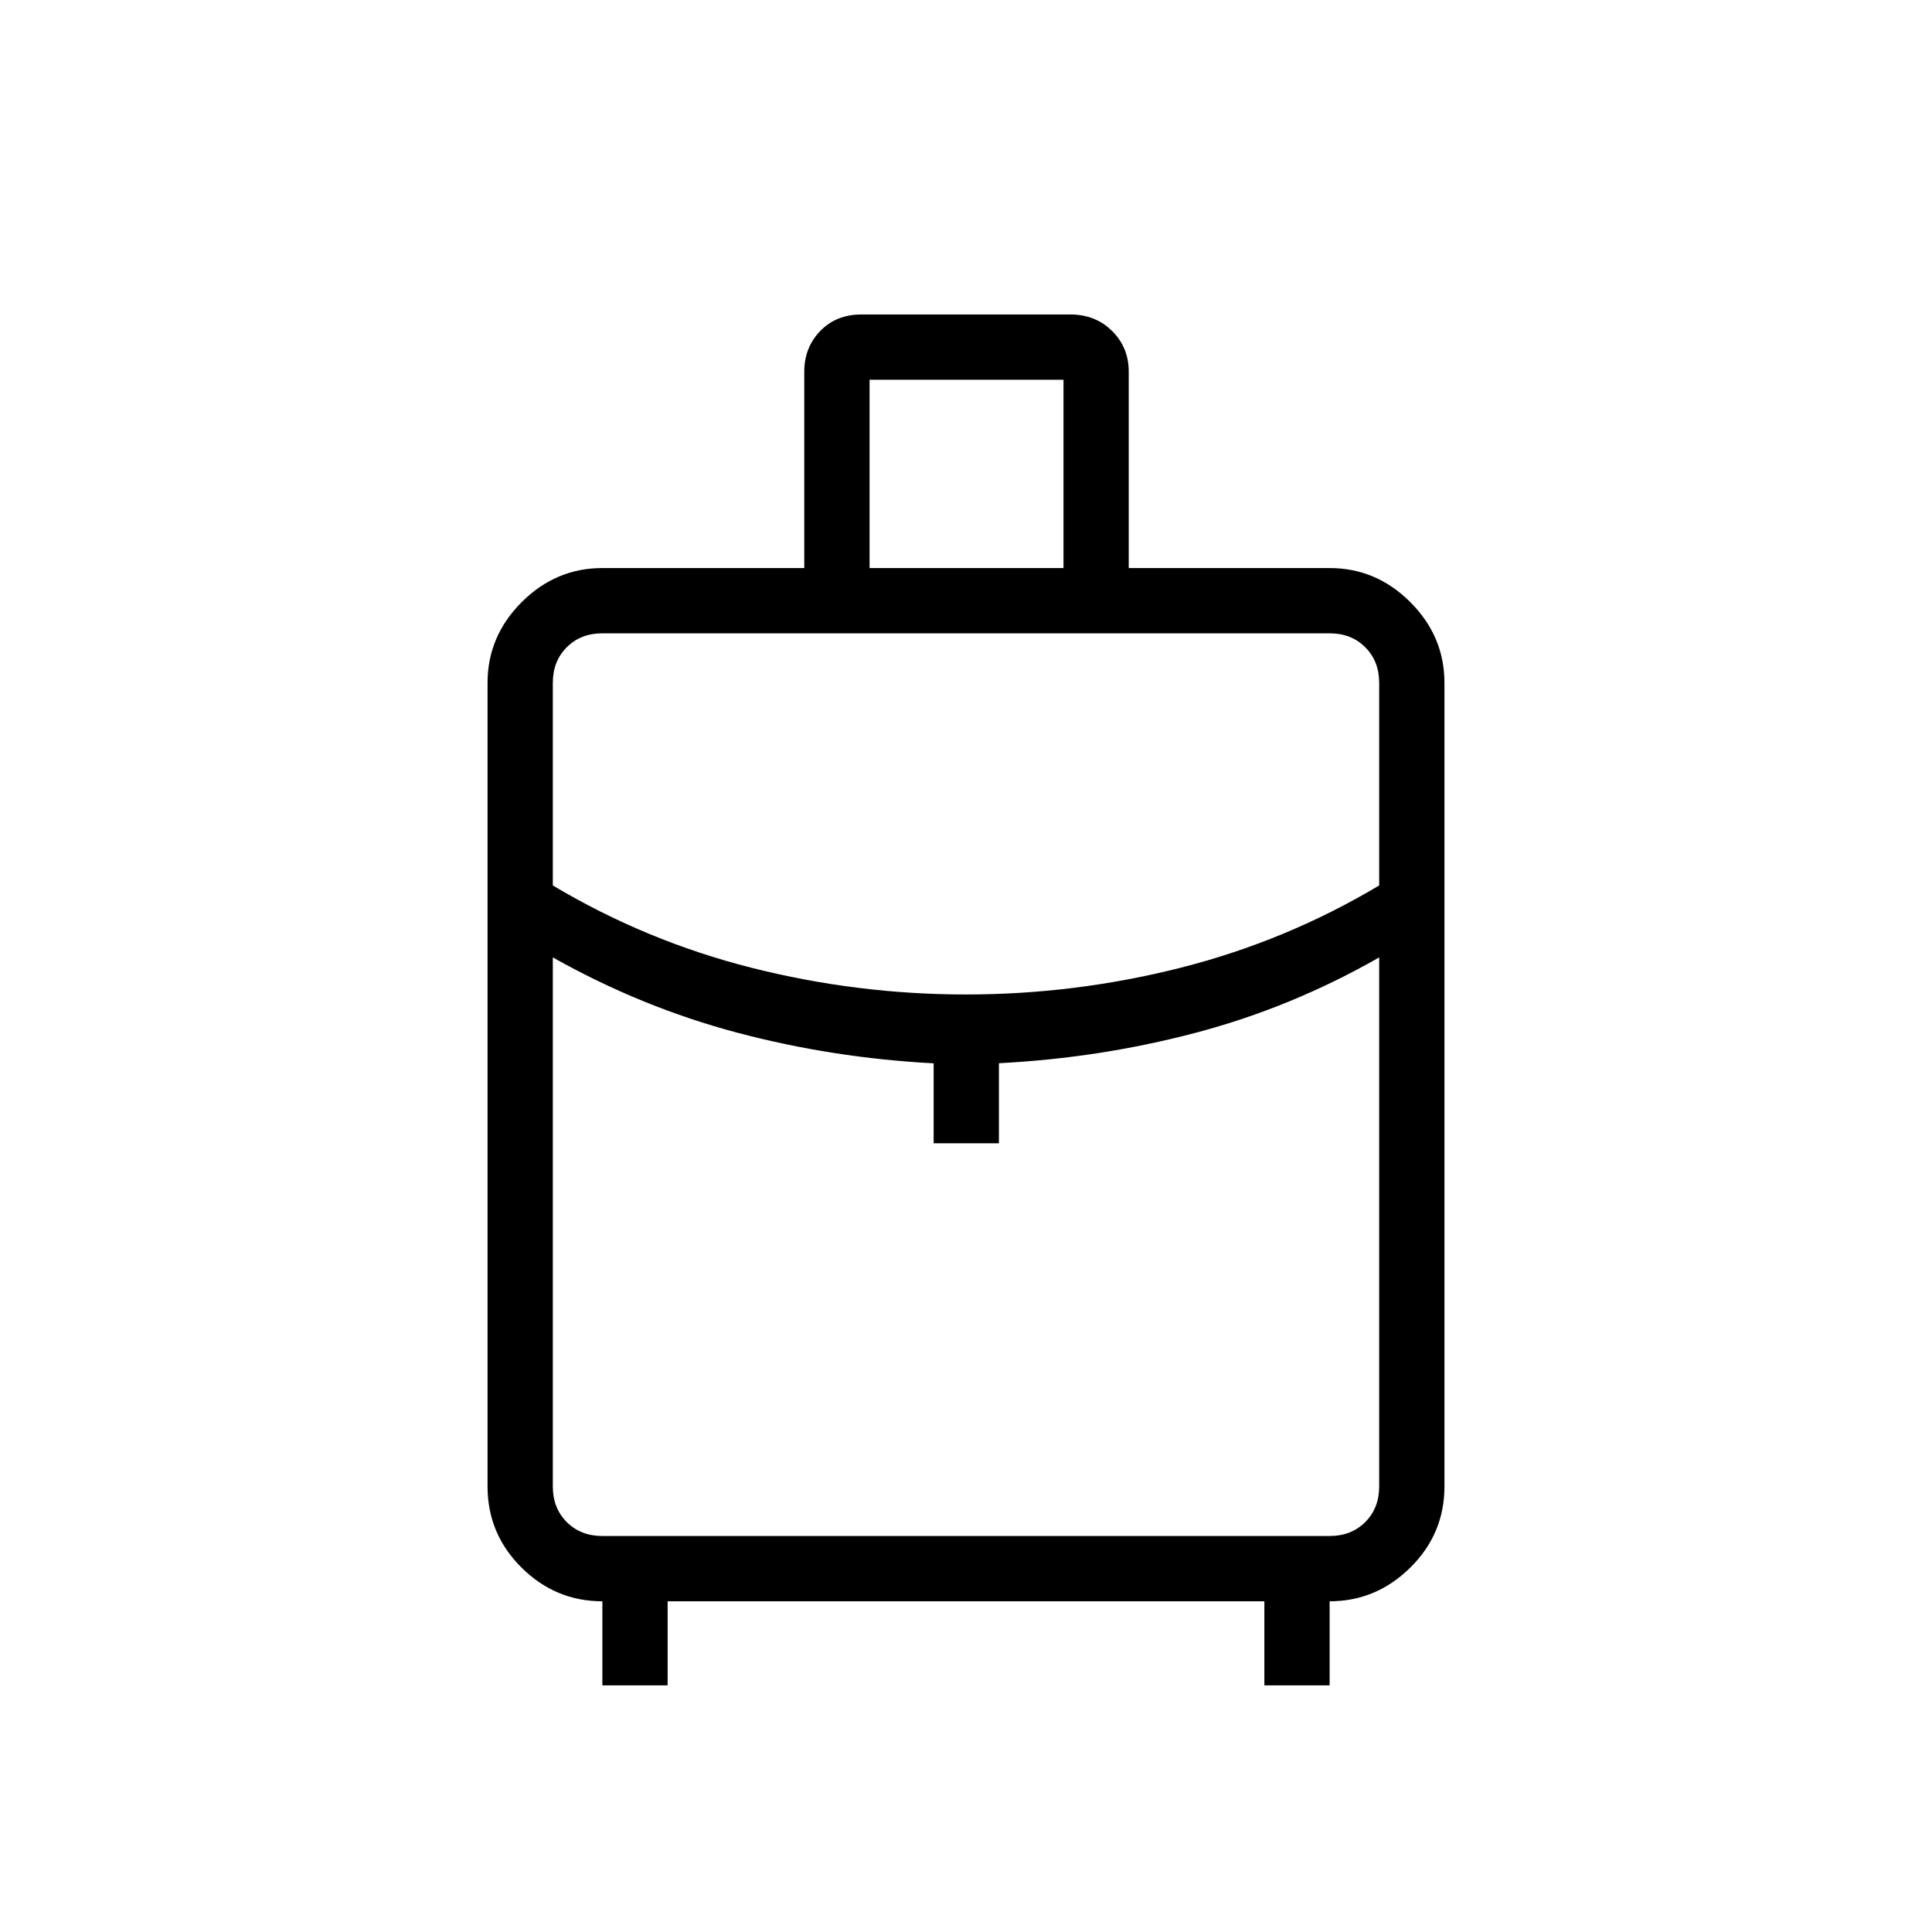 <svg xmlns="http://www.w3.org/2000/svg" height="40" viewBox="0 -960 960 960" width="40"><path d="M299.31-122.54v-41.79q-23.31 0-40.18-16.76t-16.87-40.29v-399.31q0-23.14 16.95-40.1 16.96-16.95 40.1-16.95h100.33v-97.59q0-12 7.94-20.21 7.95-8.2 20.44-8.2h103.79q12.5 0 20.78 8.2 8.28 8.21 8.28 20.21v97.59h99.82q23.14 0 40.1 16.95 16.95 16.96 16.95 40.1v399.31q0 23.53-16.95 40.29-16.96 16.76-40.1 16.76v41.79h-32.43v-41.79H331.74v41.79h-32.43Zm132.77-555.2h96.36v-93.57h-96.36v93.57Zm47.9 211.89q54.16 0 106.6-13.27 52.44-13.28 98.73-40.91v-100.66q0-10.77-6.93-17.69-6.92-6.93-17.69-6.93H299.31q-10.77 0-17.69 6.93-6.93 6.92-6.93 17.69v100.66q46.29 27.63 98.71 40.91 52.43 13.27 106.58 13.27Zm-16.06 73.95v-39.74q-50.3-2.66-97.82-15.29-47.51-12.64-91.41-37.35v262.9q0 10.76 6.93 17.69 6.92 6.92 17.69 6.92h361.38q10.77 0 17.69-6.92 6.93-6.93 6.93-17.69v-262.9q-43.51 24.87-91.08 37.43-47.56 12.57-97.87 15.15v39.8h-32.44Zm16.08 0Zm0-73.95Zm0-18.43Z"/></svg>